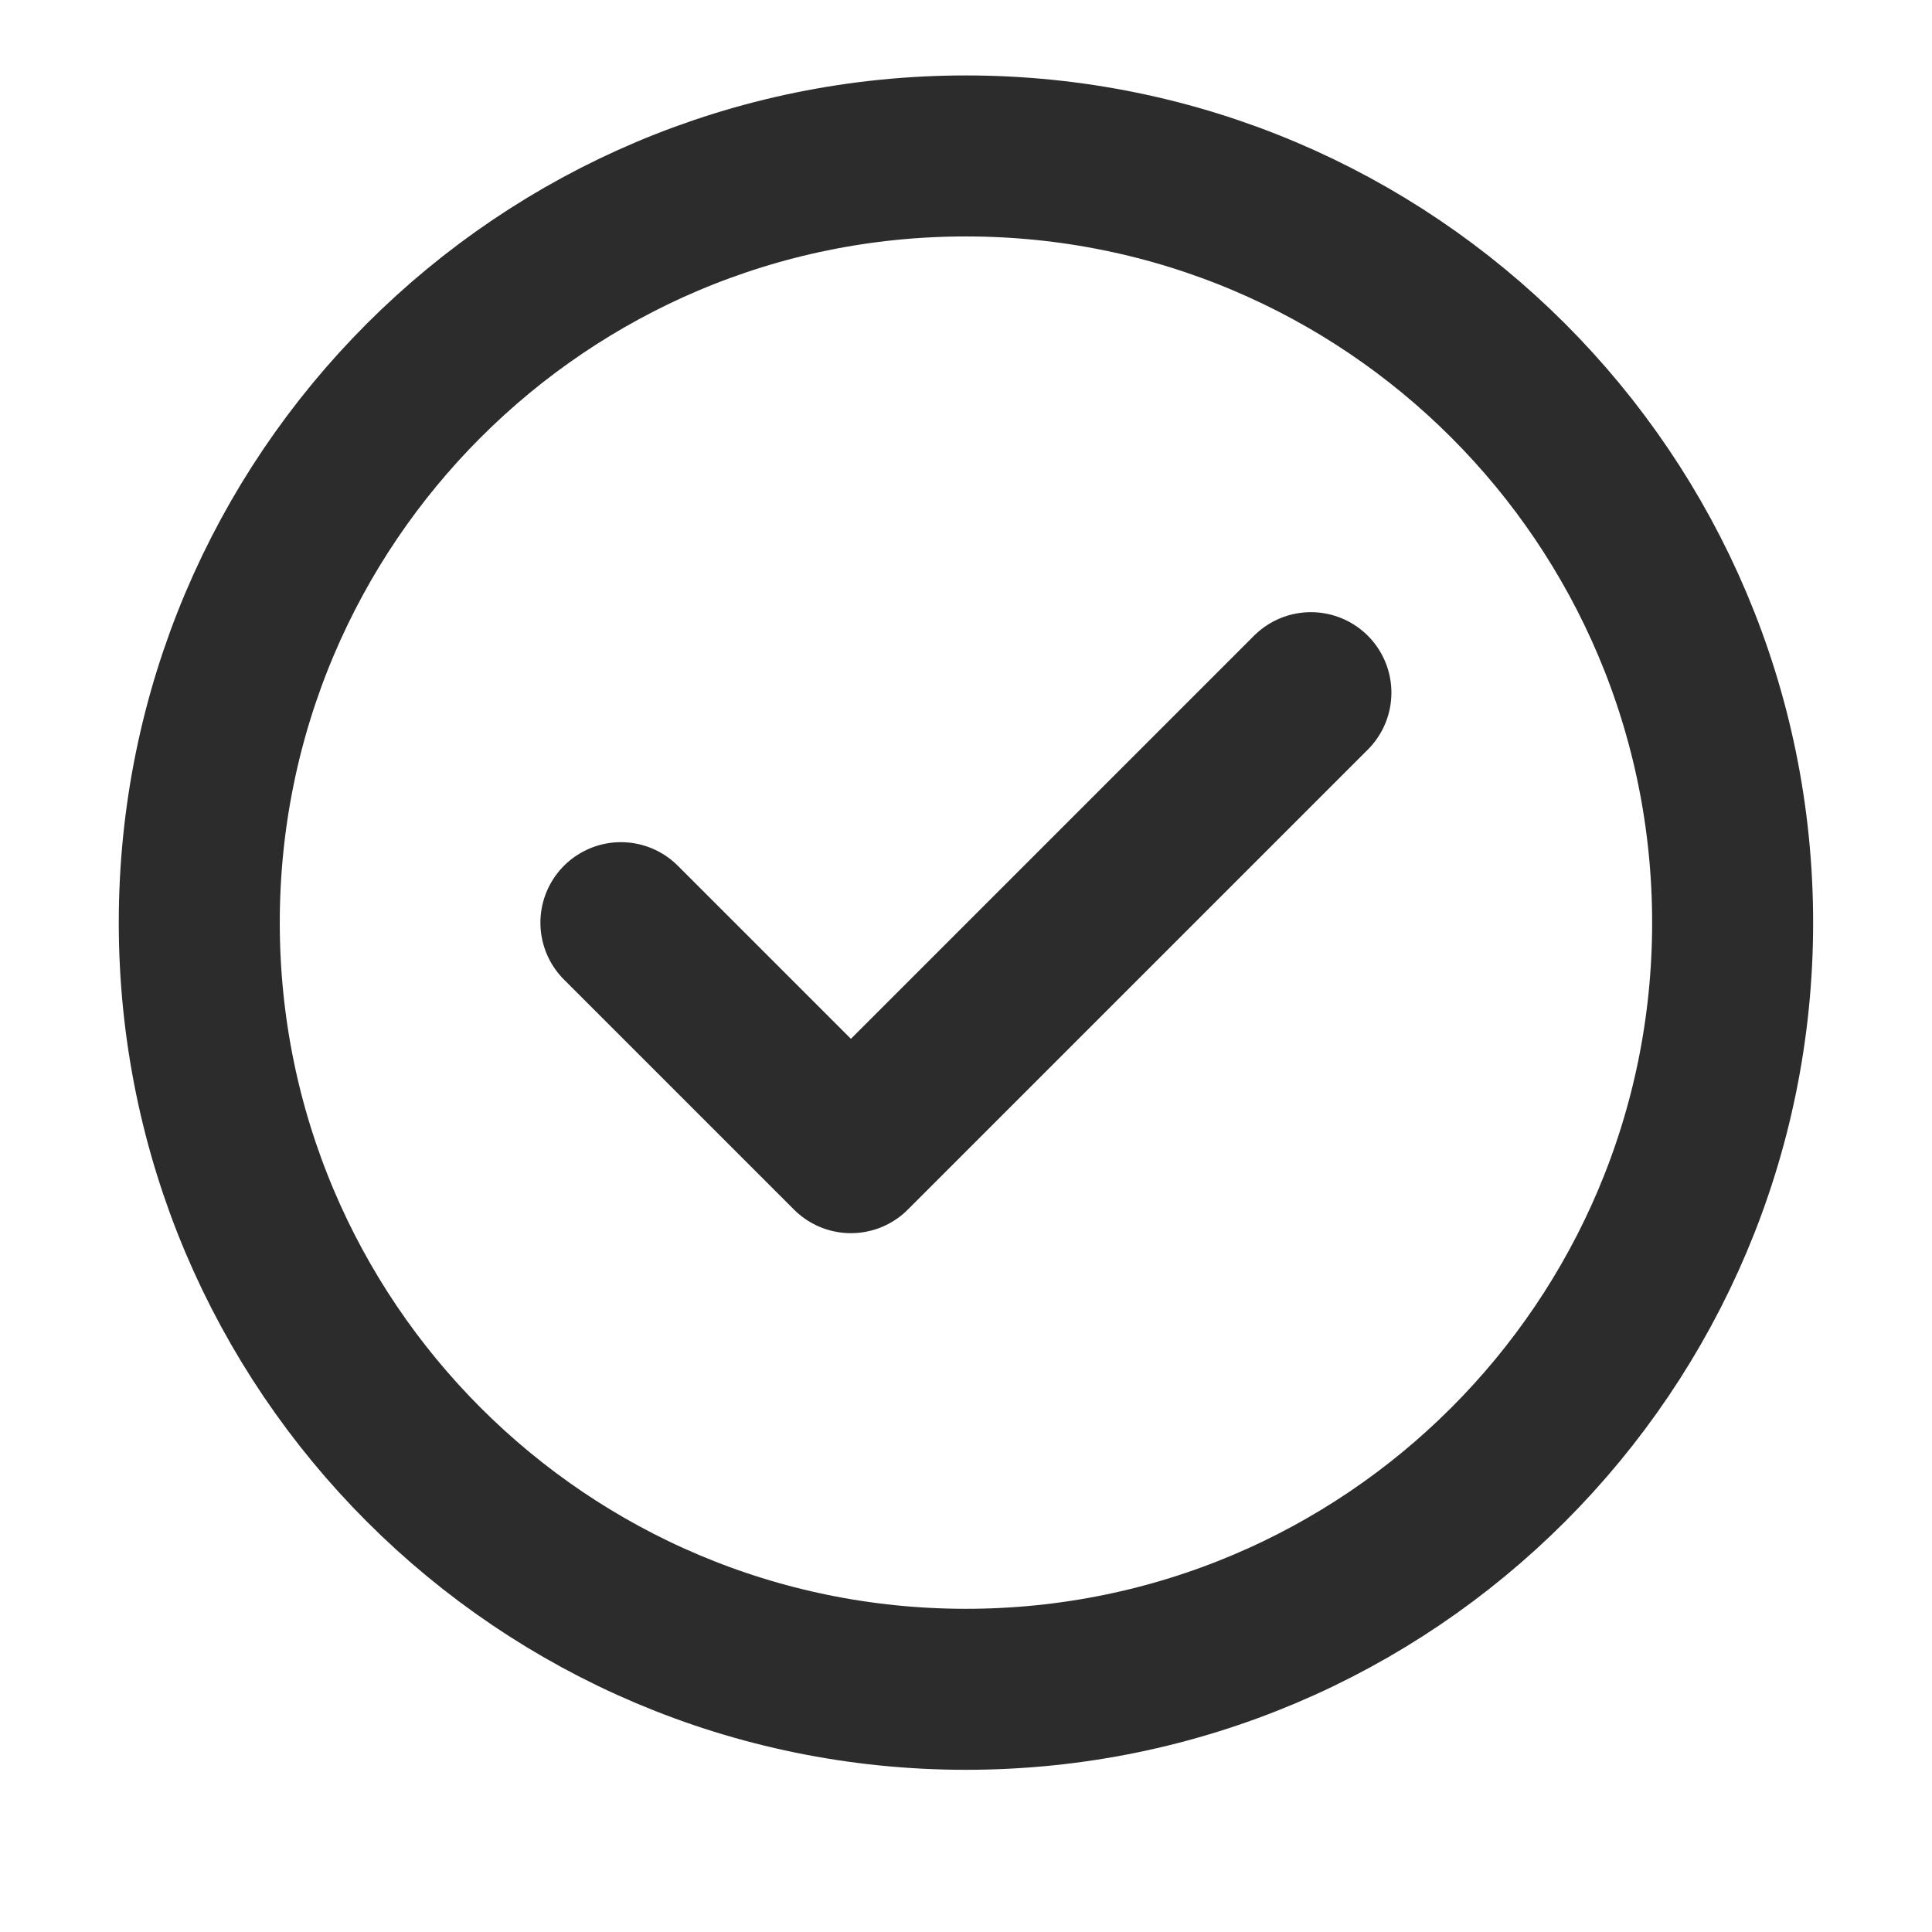 <svg width="21" height="21" viewBox="0 0 21 21" fill="none" xmlns="http://www.w3.org/2000/svg">
<g clip-path="url(#clip0_238_3911)">
<path d="M6.749 10.029L9.249 12.529L14.249 7.529M18.833 10.029C18.833 14.631 15.102 18.362 10.499 18.362C5.897 18.362 2.166 14.631 2.166 10.029C2.166 5.426 5.897 1.695 10.499 1.695C15.102 1.695 18.833 5.426 18.833 10.029Z" stroke="#2C2C2C" stroke-width="1.75" stroke-linecap="round" stroke-linejoin="round"/>
</g>
<defs>
<clipPath id="clip0_238_3911">
<rect width="20" height="20" fill="white" transform="translate(0.5 0.029)"/>
</clipPath>
</defs>
</svg>
